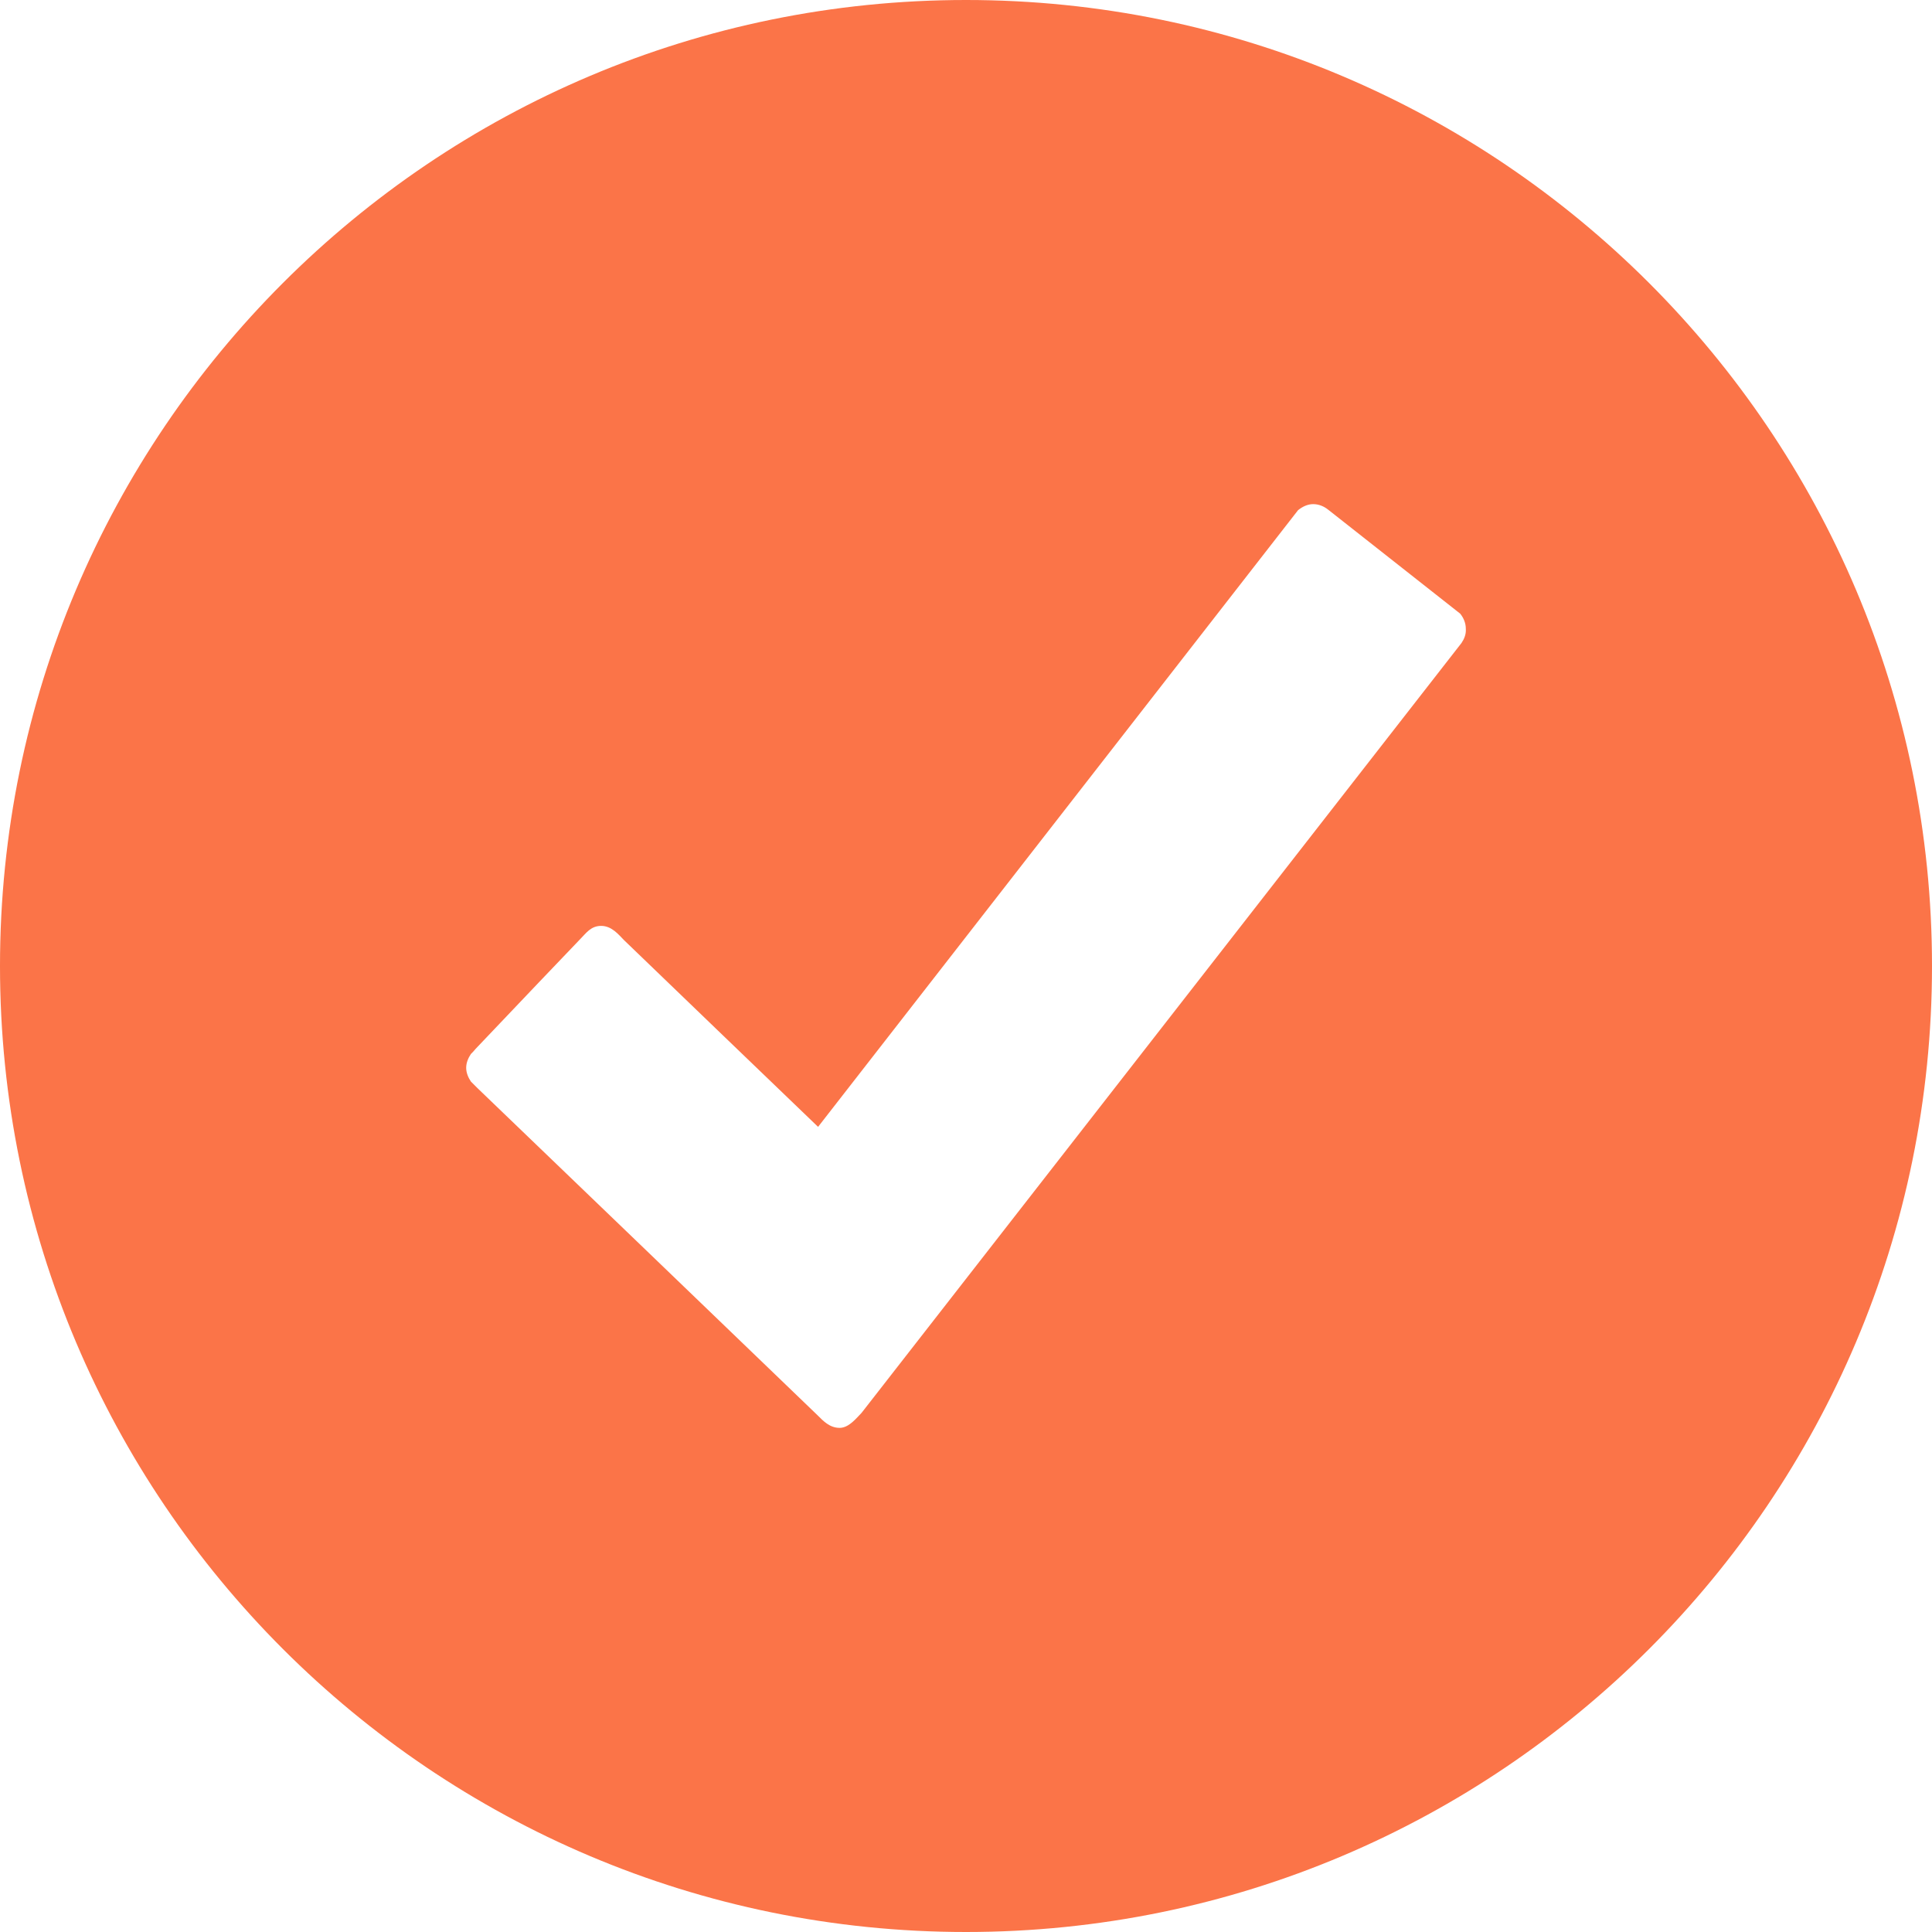 <svg width="176" height="176" viewBox="0 0 176 176" fill="none" xmlns="http://www.w3.org/2000/svg">
<path d="M88 0C39.404 0 0 39.404 0 88C0 136.596 39.404 176 88 176C136.596 176 176 136.596 176 88C176 39.404 136.596 0 88 0ZM133.139 58.575L78.493 128.7C78.061 129.132 77.354 130.075 76.489 130.075C75.586 130.075 74.996 129.446 74.486 128.936C73.975 128.425 43.489 99.118 43.489 99.118L42.9 98.529C42.664 98.175 42.468 97.743 42.468 97.271C42.468 96.8 42.664 96.368 42.9 96.014C43.057 95.857 43.175 95.739 43.332 95.543C46.357 92.361 52.486 85.918 52.879 85.525C53.389 85.014 53.821 84.346 54.764 84.346C55.746 84.346 56.375 85.171 56.846 85.643C57.318 86.114 74.525 102.654 74.525 102.654L118.25 46.475C118.643 46.161 119.114 45.925 119.625 45.925C120.136 45.925 120.607 46.121 121 46.436L133.021 55.904C133.336 56.296 133.532 56.768 133.532 57.279C133.571 57.789 133.375 58.221 133.139 58.575Z" fill="#FB7448"/>
</svg>
